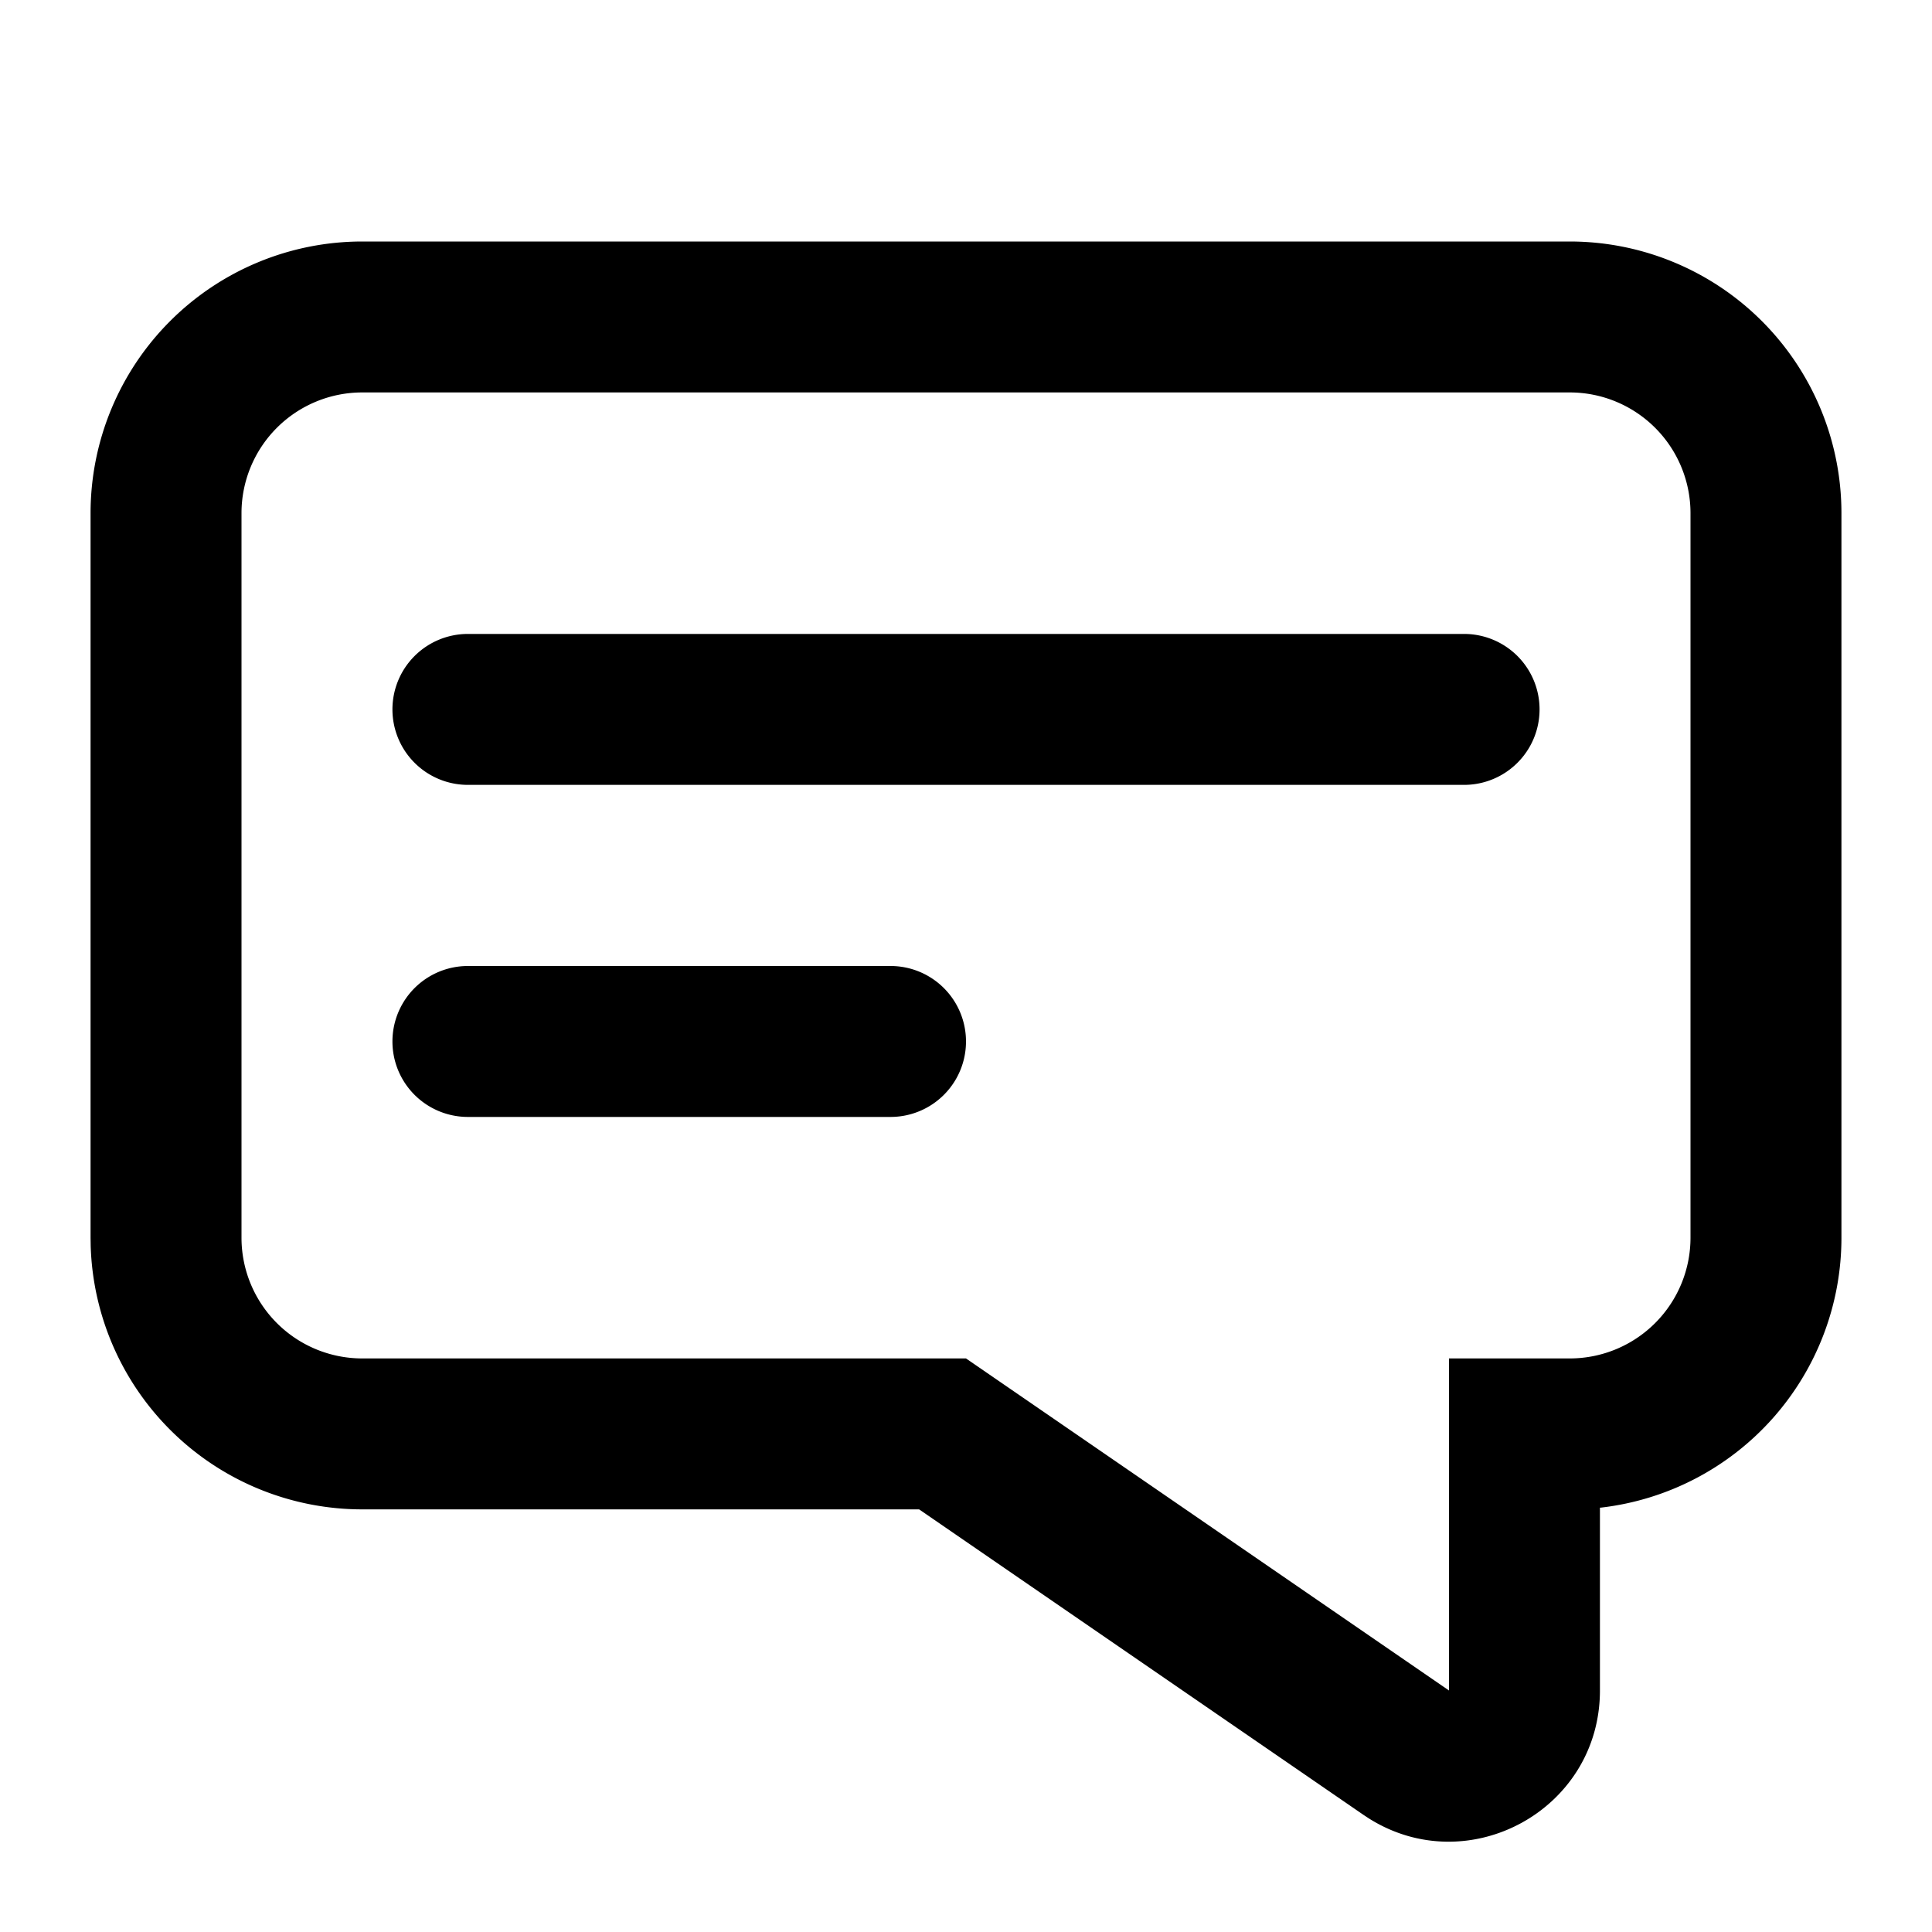 <svg xmlns="http://www.w3.org/2000/svg" viewBox="0 0 64 64">
  <path
    d="M13 23.5a2.5 2.5 0 0 1 2.5-2.5h33a2.5 2.5 0 0 1 0 5h-33a2.5 2.5 0 0 1-2.5-2.5Zm2.5 8.5a2.5 2.5 0 0 0 0 5h14a2.5 2.5 0 0 0 0-5h-14Z"
  />
  <path
    d="M12 8h40a9 9 0 0 1 9 9v24a9.001 9.001 0 0 1-7.95 8.94l-.05.004V56c0 3.956-4.36 6.319-7.66 4.234l-.173-.114L30.447 50H12a9 9 0 0 1-8.996-8.735L3 41V17a9 9 0 0 1 9-9Zm44 9a4 4 0 0 0-4-4H12a4 4 0 0 0-4 4v24a4 4 0 0 0 4 4h20l16 11V45h4a4 4 0 0 0 4-4V17Z"
  />
</svg>
